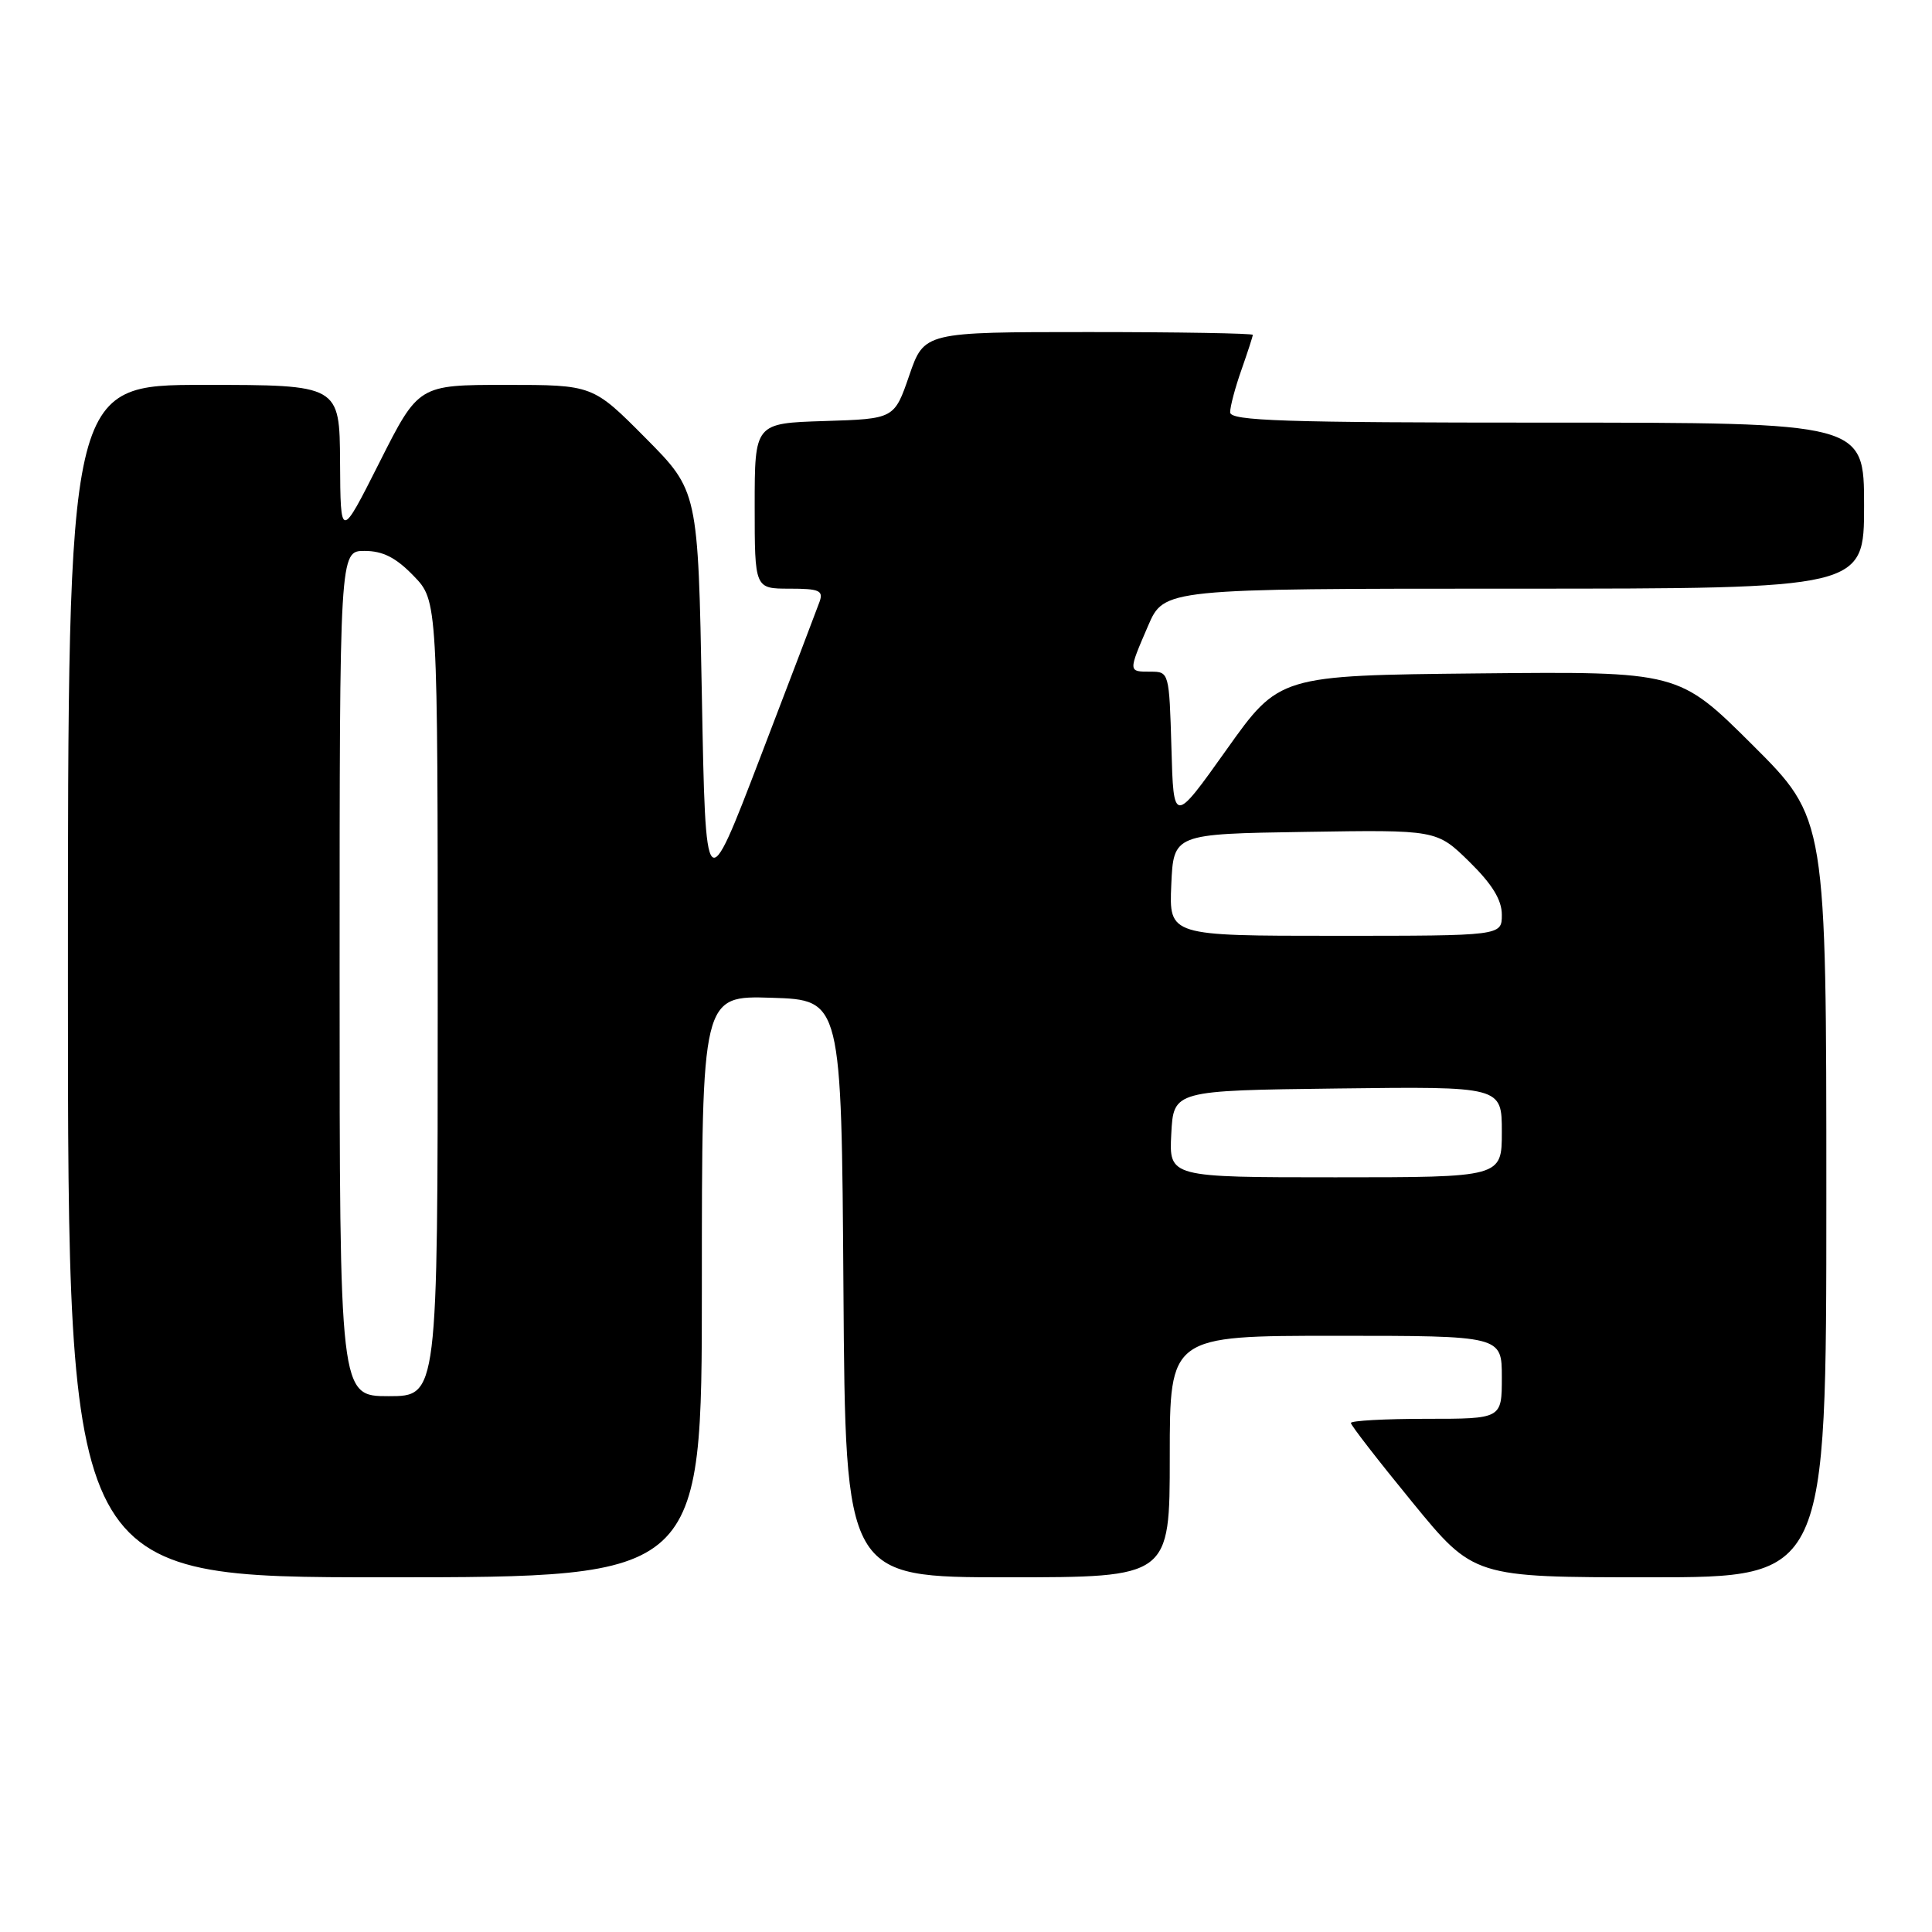 <?xml version="1.0" encoding="UTF-8" standalone="no"?>
<!DOCTYPE svg PUBLIC "-//W3C//DTD SVG 1.1//EN" "http://www.w3.org/Graphics/SVG/1.1/DTD/svg11.dtd" >
<svg xmlns="http://www.w3.org/2000/svg" xmlns:xlink="http://www.w3.org/1999/xlink" version="1.1" viewBox="0 0 256 256">
 <g >
 <path fill="currentColor"
d=" M 93.00 170.46 C 93.00 131.92 93.00 131.92 102.25 132.21 C 111.50 132.50 111.50 132.50 111.76 170.75 C 112.02 209.00 112.02 209.00 133.51 209.00 C 155.00 209.00 155.00 209.00 155.00 193.00 C 155.00 177.00 155.00 177.00 177.00 177.00 C 199.00 177.00 199.00 177.00 199.00 182.50 C 199.00 188.00 199.00 188.00 189.00 188.00 C 183.50 188.00 179.00 188.25 179.00 188.55 C 179.00 188.86 182.66 193.58 187.14 199.05 C 195.28 209.00 195.28 209.00 218.64 209.00 C 242.00 209.00 242.00 209.00 242.00 158.73 C 242.00 108.46 242.00 108.46 232.22 98.71 C 222.43 88.97 222.43 88.97 195.97 89.23 C 169.51 89.50 169.51 89.50 162.51 99.35 C 155.50 109.20 155.50 109.20 155.22 99.10 C 154.93 89.11 154.90 89.00 152.47 89.00 C 149.48 89.00 149.48 89.07 152.12 82.94 C 154.25 78.00 154.25 78.00 200.62 78.00 C 247.00 78.00 247.00 78.00 247.00 67.00 C 247.00 56.00 247.00 56.00 205.00 56.00 C 170.04 56.00 163.00 55.77 163.00 54.63 C 163.00 53.87 163.67 51.34 164.50 49.00 C 165.32 46.66 166.00 44.58 166.00 44.37 C 166.00 44.17 156.20 44.00 144.23 44.00 C 122.46 44.00 122.46 44.00 120.48 49.75 C 118.50 55.50 118.50 55.50 109.25 55.79 C 100.00 56.08 100.00 56.08 100.00 67.04 C 100.00 78.00 100.00 78.00 104.61 78.00 C 108.57 78.00 109.13 78.25 108.59 79.75 C 108.24 80.71 104.71 90.00 100.73 100.38 C 93.50 119.26 93.50 119.26 93.00 92.15 C 92.50 65.05 92.50 65.05 85.53 58.03 C 78.55 51.00 78.55 51.00 67.00 51.00 C 55.46 51.00 55.46 51.00 50.29 61.25 C 45.12 71.50 45.12 71.50 45.06 61.25 C 45.00 51.00 45.00 51.00 27.00 51.00 C 9.00 51.00 9.00 51.00 9.00 130.00 C 9.00 209.00 9.00 209.00 51.00 209.00 C 93.00 209.00 93.00 209.00 93.00 170.46 Z  M 45.00 129.00 C 45.00 73.00 45.00 73.00 48.30 73.00 C 50.73 73.00 52.46 73.88 54.80 76.30 C 58.00 79.60 58.00 79.60 58.00 132.30 C 58.00 185.00 58.00 185.00 51.50 185.00 C 45.00 185.00 45.00 185.00 45.00 129.00 Z  M 155.20 150.25 C 155.50 144.50 155.50 144.50 177.25 144.23 C 199.00 143.96 199.00 143.96 199.00 149.98 C 199.00 156.00 199.00 156.00 176.95 156.00 C 154.90 156.00 154.90 156.00 155.20 150.25 Z  M 155.20 117.25 C 155.50 110.50 155.50 110.50 172.94 110.23 C 190.37 109.95 190.37 109.95 194.69 114.18 C 197.73 117.17 199.00 119.24 199.00 121.21 C 199.00 124.00 199.00 124.00 176.95 124.00 C 154.91 124.00 154.91 124.00 155.20 117.25 Z "/>
</g>
</svg>